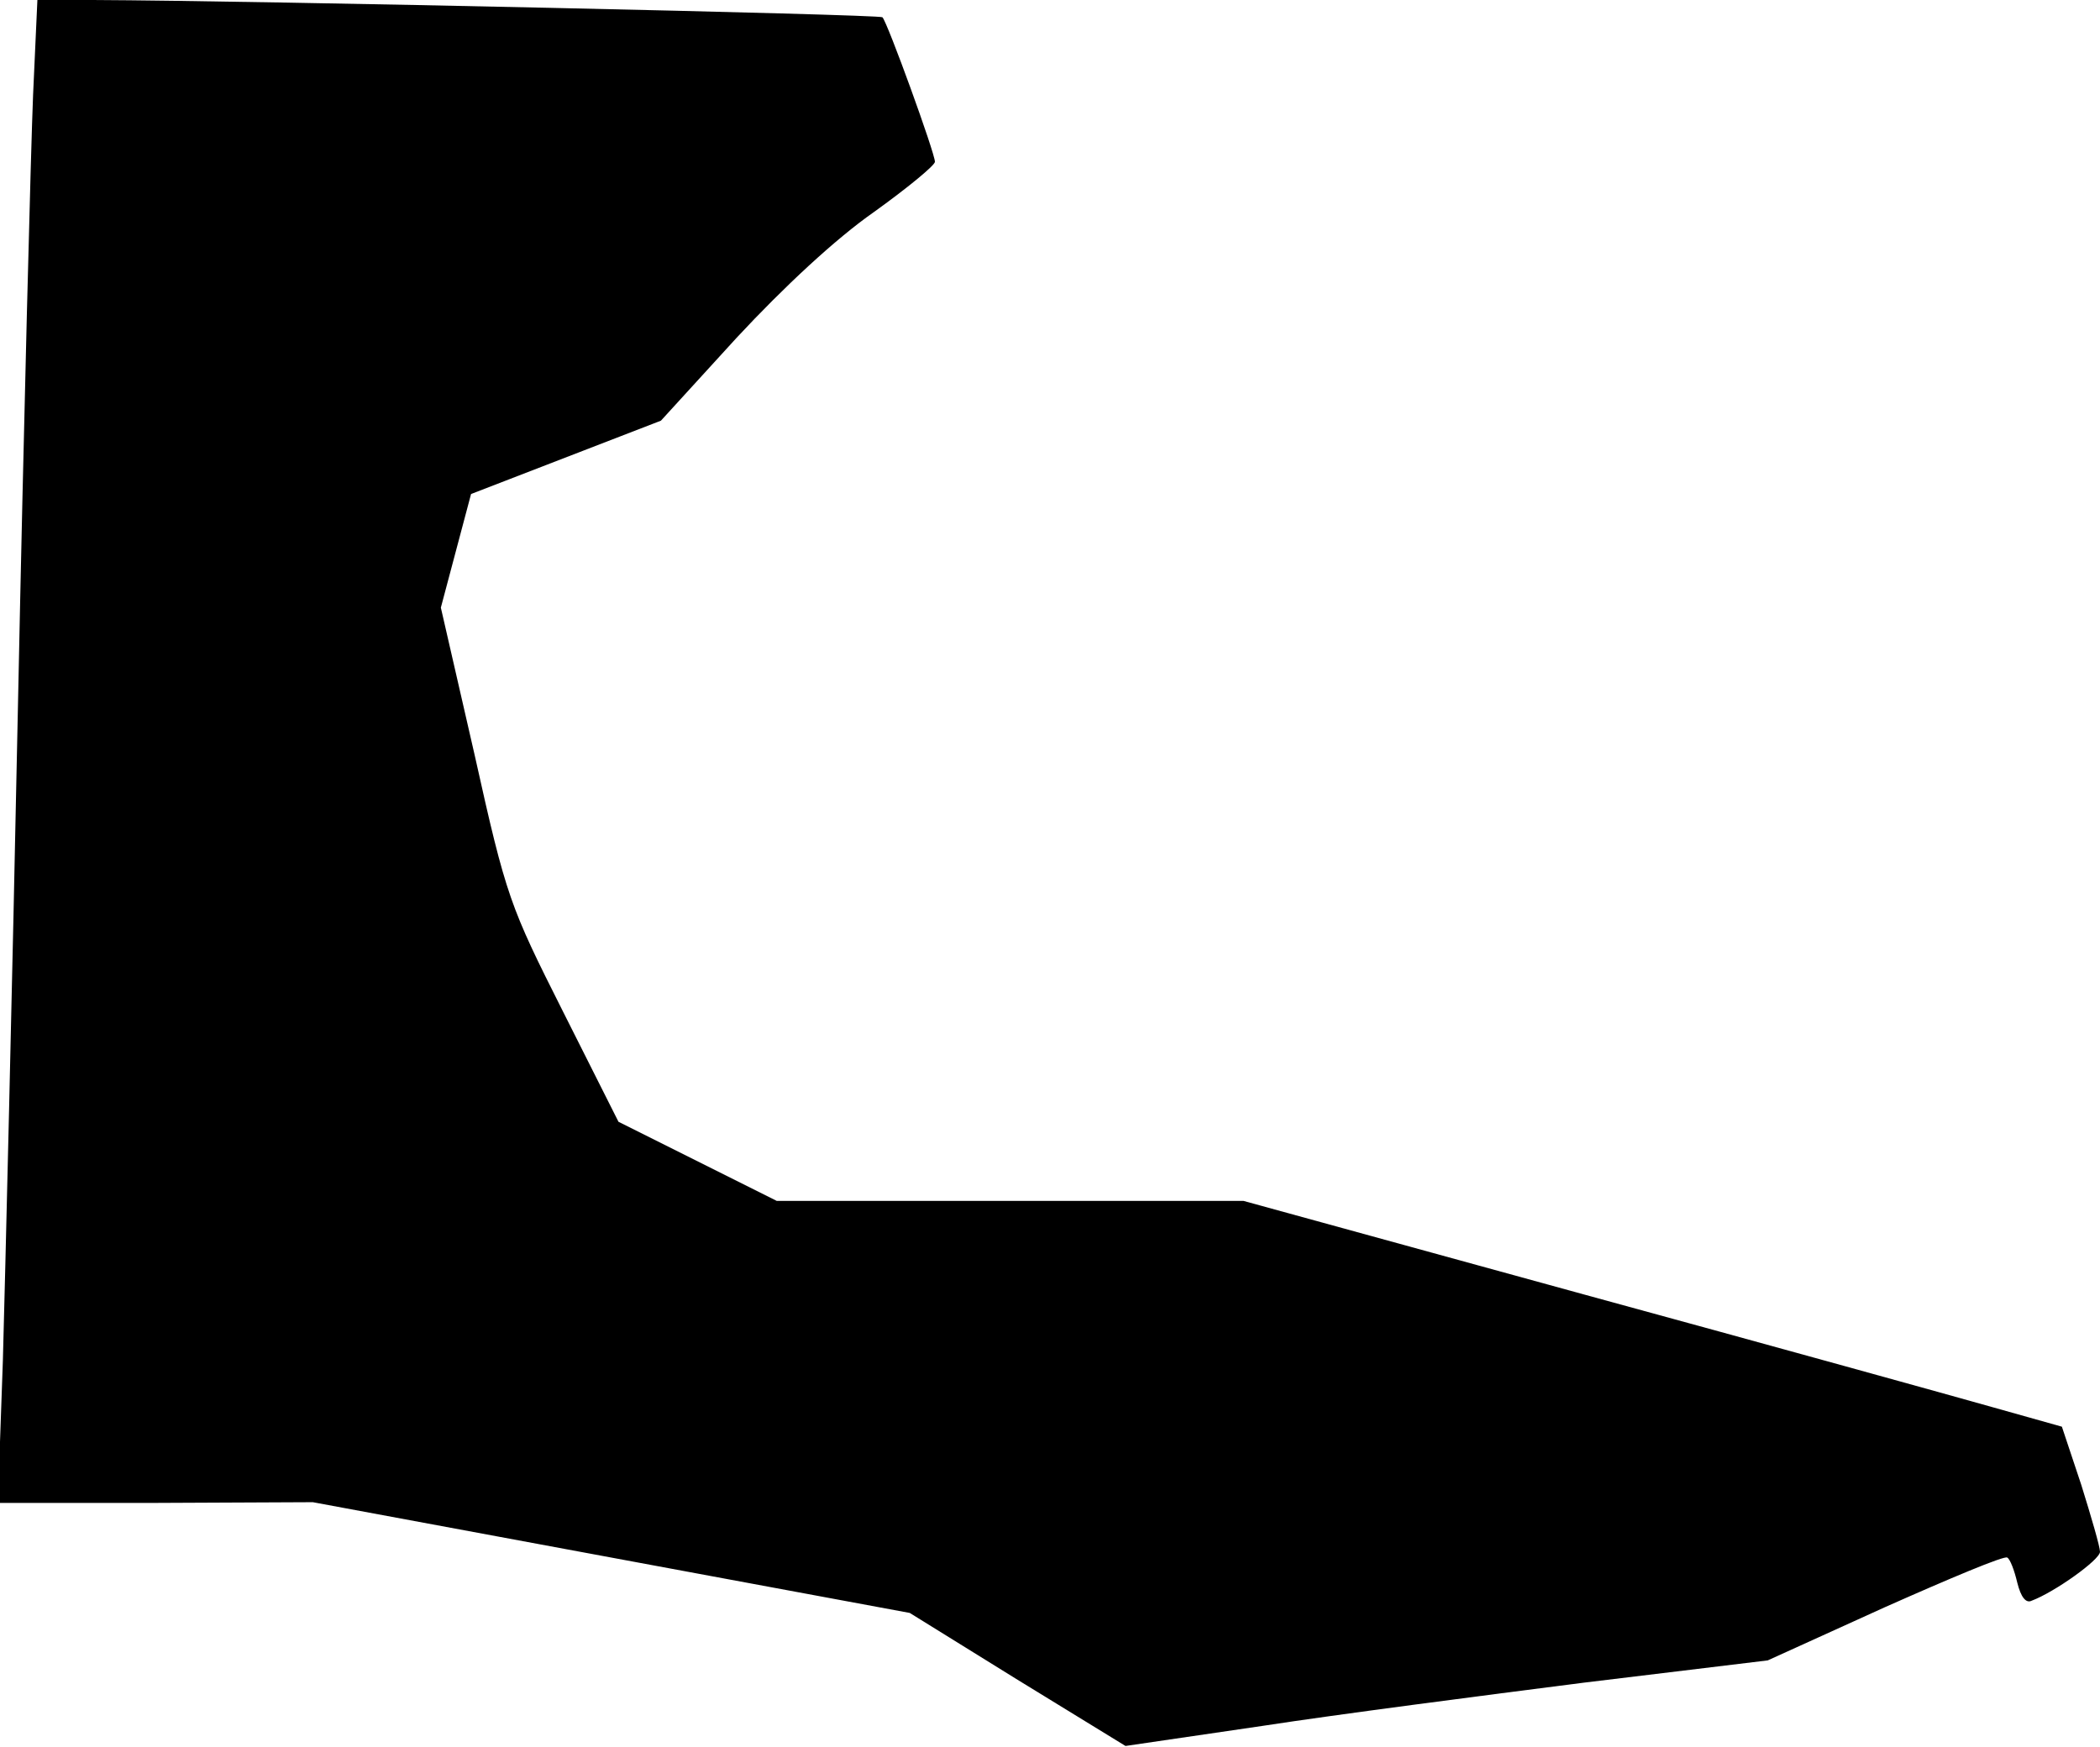 <?xml version="1.0" standalone="no"?>
<!DOCTYPE svg PUBLIC "-//W3C//DTD SVG 20010904//EN"
 "http://www.w3.org/TR/2001/REC-SVG-20010904/DTD/svg10.dtd">
<svg version="1.0" xmlns="http://www.w3.org/2000/svg"
 width="292pt" height="243pt" viewBox="0 0 292 243"
 preserveAspectRatio="xMidYMid meet">
<g transform="translate(0,243) scale(0.1,-0.1)"
fill="#000000" stroke="none">
<path fill="#000000" stroke="none" d="M46 2298 c-3 -73 -13 -455 -21 -848 -8
-393 -18 -804 -21 -912 l-7 -198 219 0 219 1 415 -77 415 -77 150 -93 150 -92
191 28 c104 16 305 42 446 60 l256 31 163 74 c90 40 166 72 170 69 4 -2 10
-18 14 -35 5 -20 12 -29 20 -25 32 12 95 57 95 68 0 7 -12 48 -26 93 l-27 81
-96 27 c-53 15 -309 86 -569 157 l-473 130 -324 0 -325 0 -110 55 -110 55 -77
153 c-74 147 -79 159 -123 357 l-47 205 21 79 21 79 132 51 132 51 105 115
c66 71 138 138 191 175 46 33 85 65 85 70 0 12 -66 194 -73 201 -4 4 -866 23
-1098 24 l-77 0 -6 -132z"/>
</g>
</svg>
